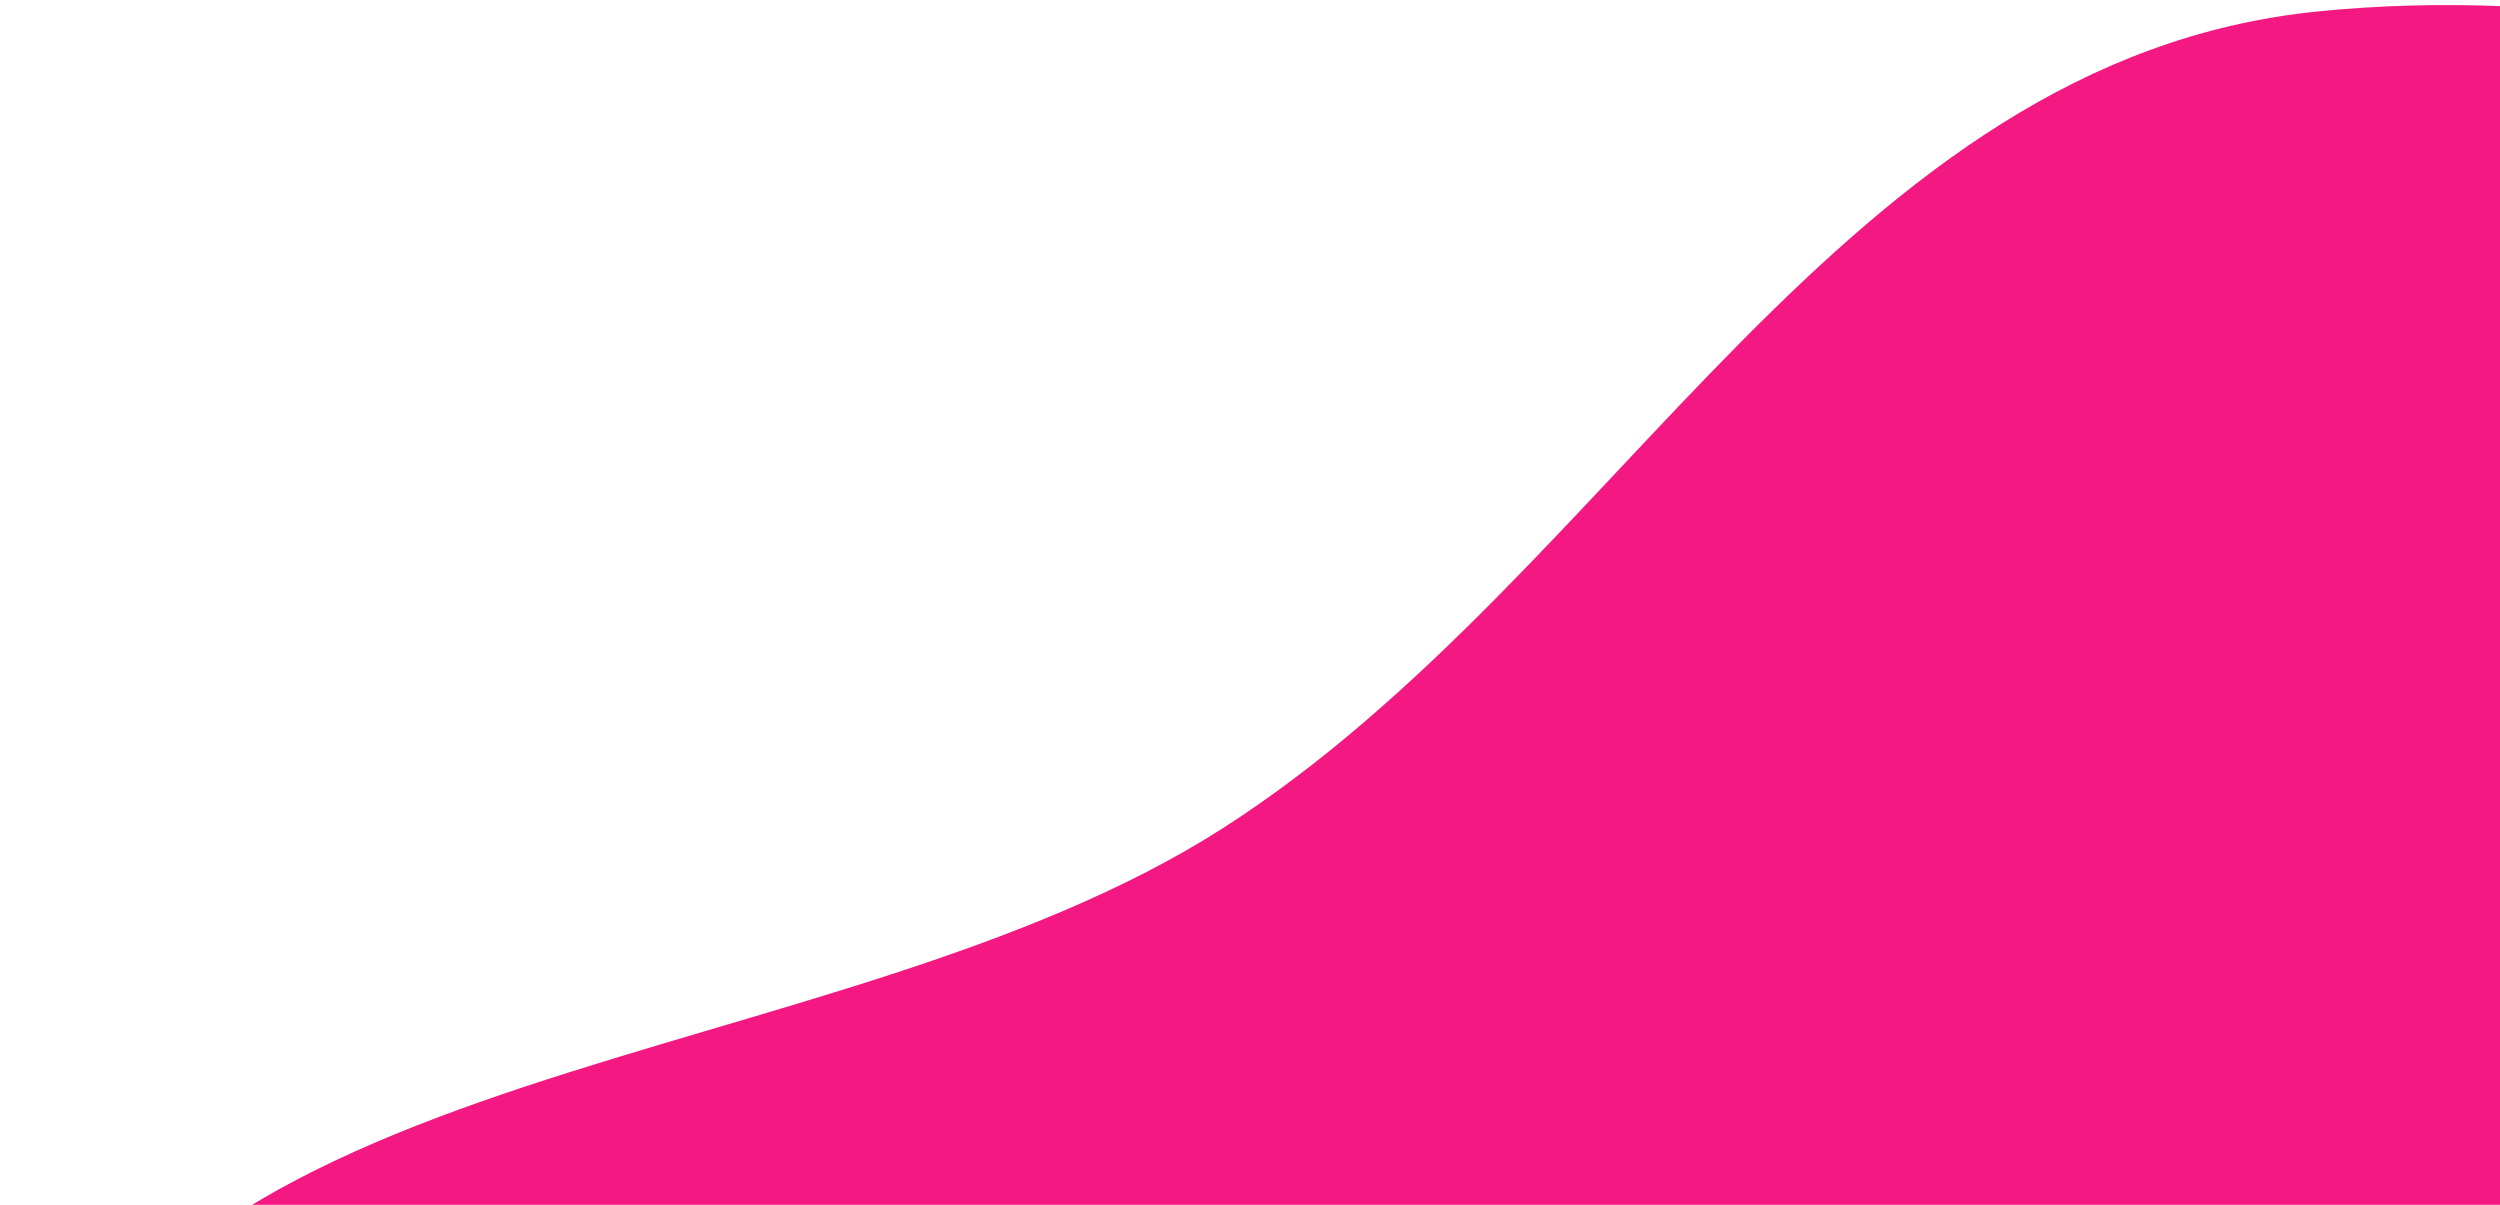 <svg width="249" height="120" viewBox="0 0 249 120" fill="none" xmlns="http://www.w3.org/2000/svg">
<path fill-rule="evenodd" clip-rule="evenodd" d="M362.388 58.328C389.859 94.551 366.861 143.699 372.419 187.77C376.683 221.588 394.589 252.201 391.093 285.961C386.73 328.095 388.893 382.889 350.125 403.074C310.723 423.59 265.494 380.248 220.496 374.786C181.194 370.016 137.132 395.538 104.798 373.297C72.436 351.038 82.014 303.45 66.169 268.636C46.862 226.217 -10.997 191.691 2.143 147.746C15.092 104.436 82.756 107.512 121.833 82.465C161.111 57.29 183.484 5.893 230.877 1.137C279.56 -3.748 333.407 20.114 362.388 58.328Z" fill="#F41882"/>
</svg>

